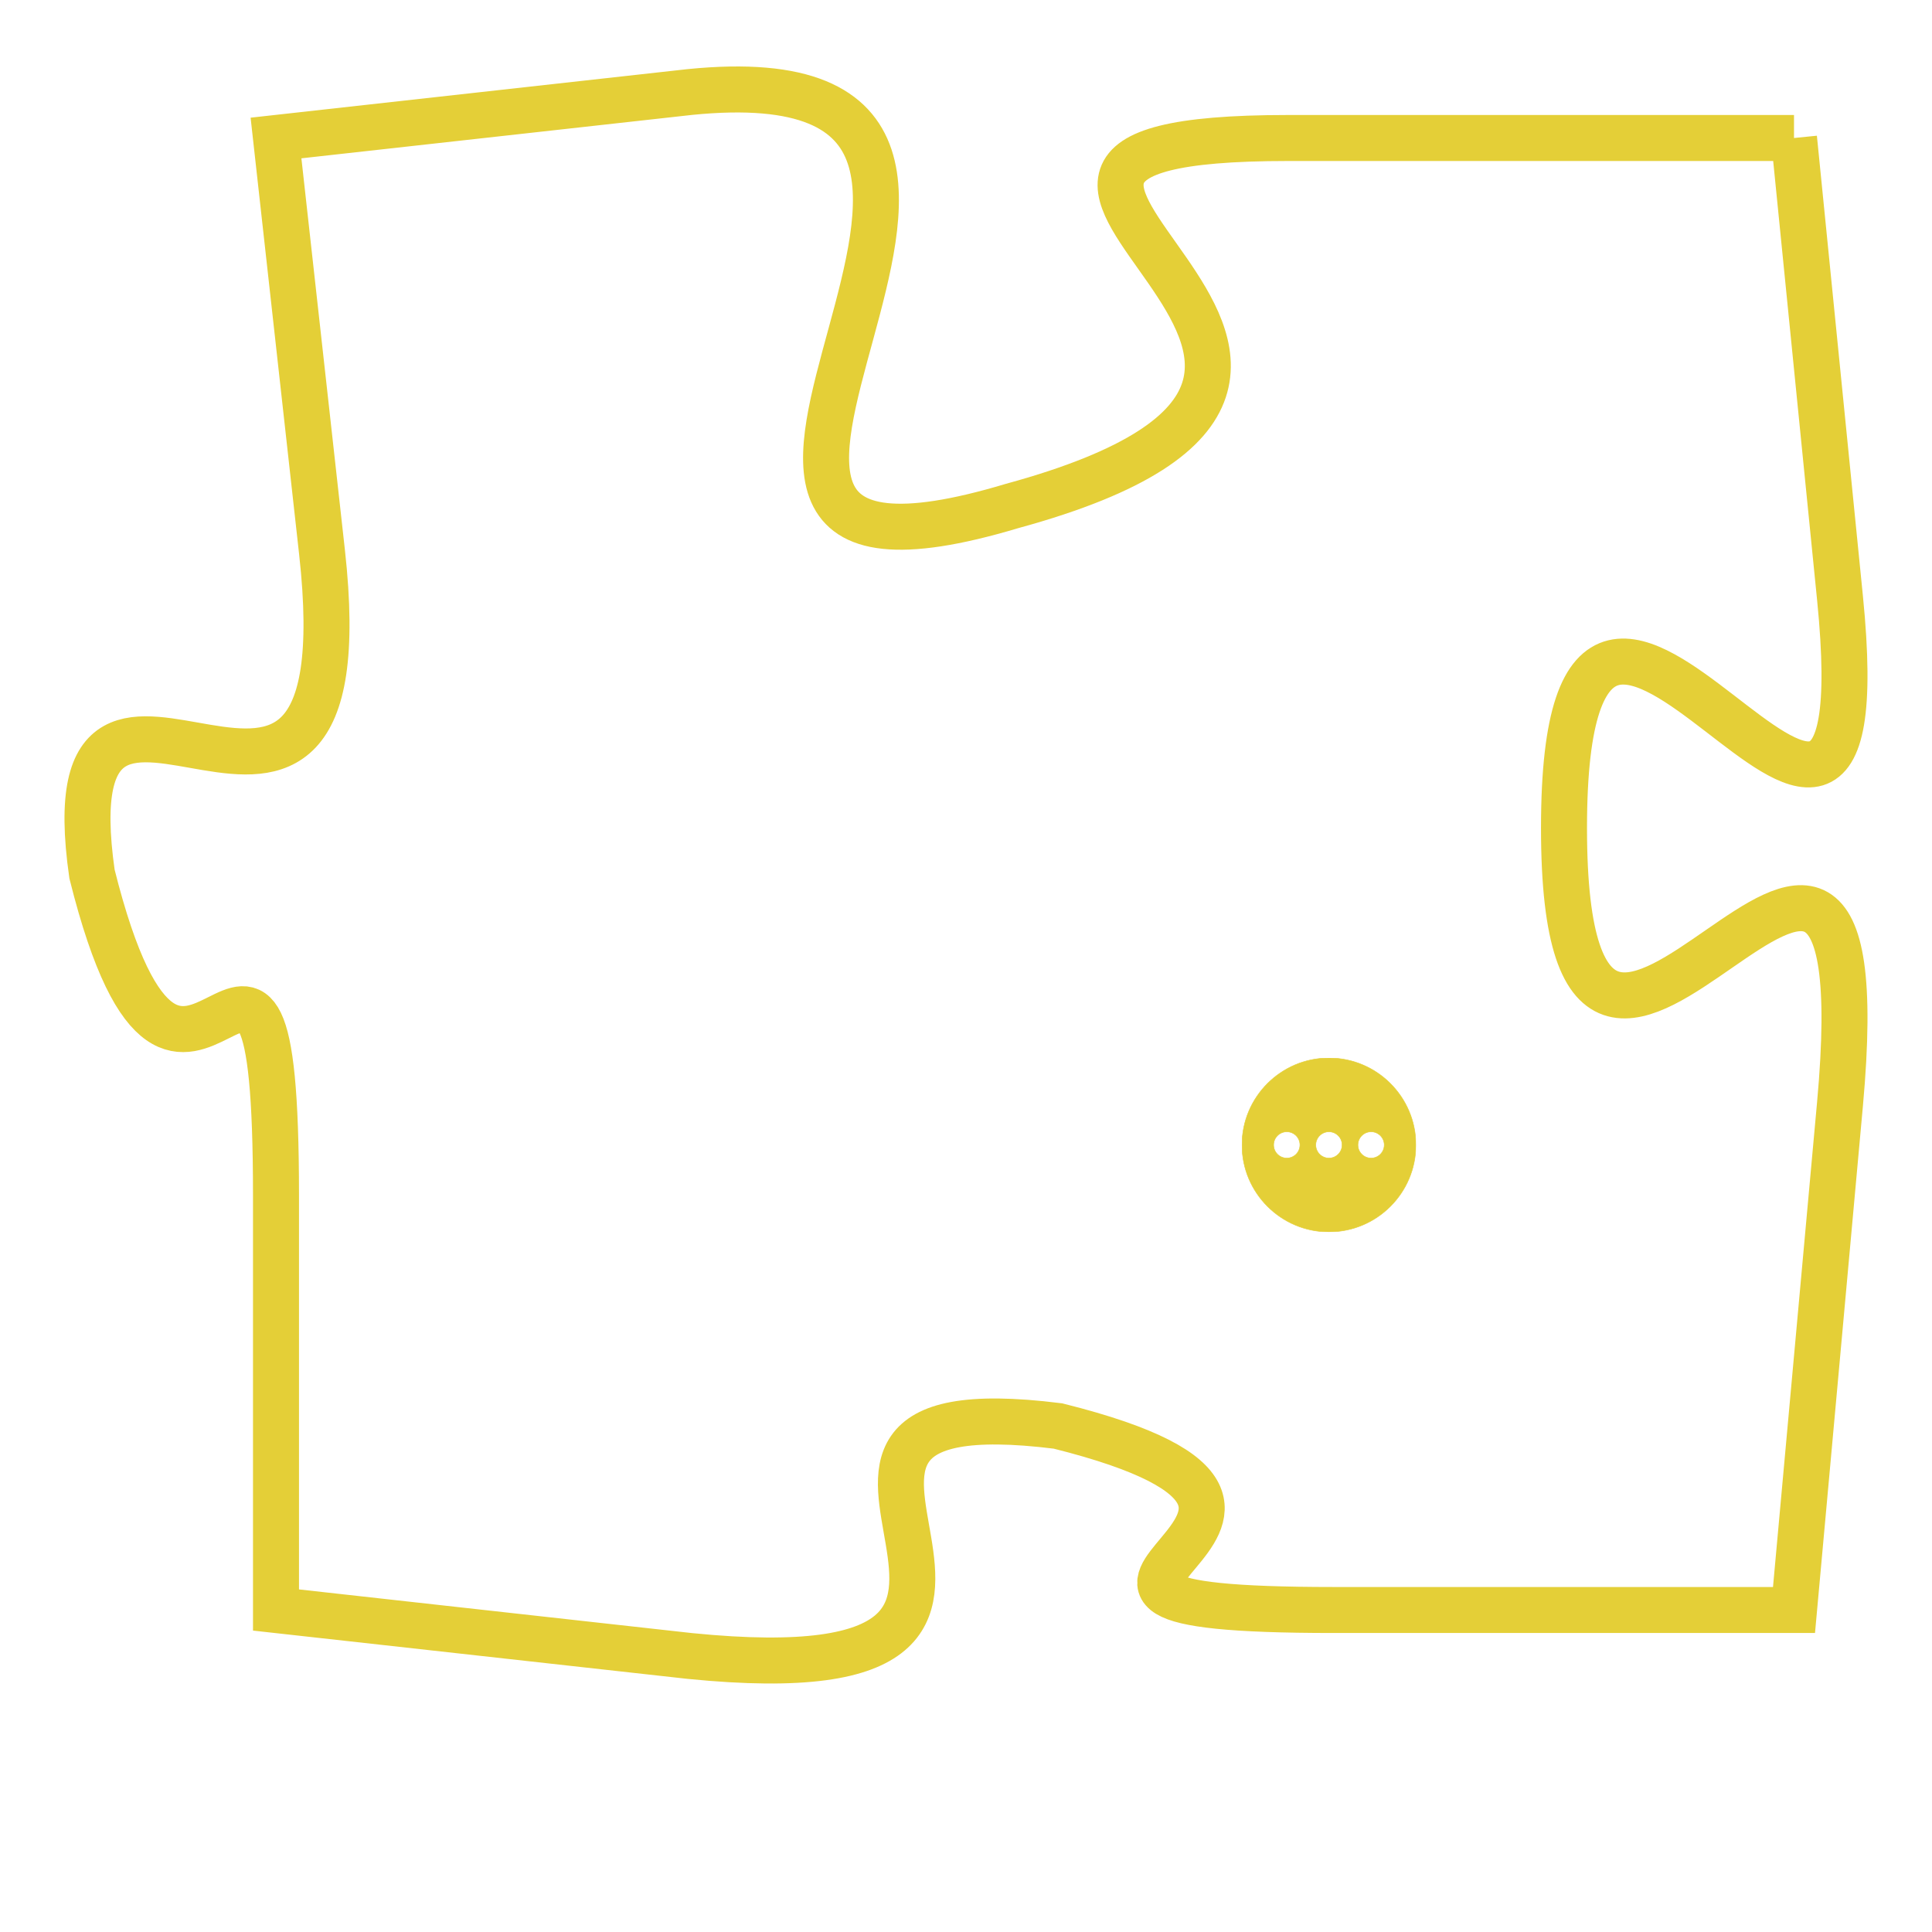 <svg version="1.1" xmlns="http://www.w3.org/2000/svg" xmlns:xlink="http://www.w3.org/1999/xlink" fill="transparent" x="0" y="0" width="350" height="350" preserveAspectRatio="xMinYMin slice"><style type="text/css">.links{fill:transparent;stroke: #E4CF37;}.links:hover{fill:#63D272; opacity:0.4;}</style><defs><g id="allt"><path id="t1388" d="M2937,320 L2926,320 C2916,320 2931,325 2920,328 C2910,331 2923,318 2913,319 L2904,320 2904,320 L2905,329 C2906,338 2899,329 2900,336 C2902,344 2904,334 2904,343 L2904,352 2904,352 L2913,353 C2923,354 2913,347 2921,348 C2929,350 2918,352 2927,352 L2937,352 2937,352 L2938,341 C2939,330 2932,345 2932,335 C2932,325 2939,340 2938,330 L2937,320"/></g><clipPath id="c" clipRule="evenodd" fill="transparent"><use href="#t1388"/></clipPath></defs><svg viewBox="2898 317 42 38" preserveAspectRatio="xMinYMin meet"><svg width="4380" height="2430"><g><image crossorigin="anonymous" x="0" y="0" href="https://nftpuzzle.license-token.com/assets/completepuzzle.svg" width="100%" height="100%" /><g class="links"><use href="#t1388"/></g></g></svg><svg x="2925" y="340" height="9%" width="9%" viewBox="0 0 330 330"><g><a xlink:href="https://nftpuzzle.license-token.com/" class="links"><title>See the most innovative NFT based token software licensing project</title><path fill="#E4CF37" id="more" d="M165,0C74.019,0,0,74.019,0,165s74.019,165,165,165s165-74.019,165-165S255.981,0,165,0z M85,190 c-13.785,0-25-11.215-25-25s11.215-25,25-25s25,11.215,25,25S98.785,190,85,190z M165,190c-13.785,0-25-11.215-25-25 s11.215-25,25-25s25,11.215,25,25S178.785,190,165,190z M245,190c-13.785,0-25-11.215-25-25s11.215-25,25-25 c13.785,0,25,11.215,25,25S258.785,190,245,190z"></path></a></g></svg></svg></svg>